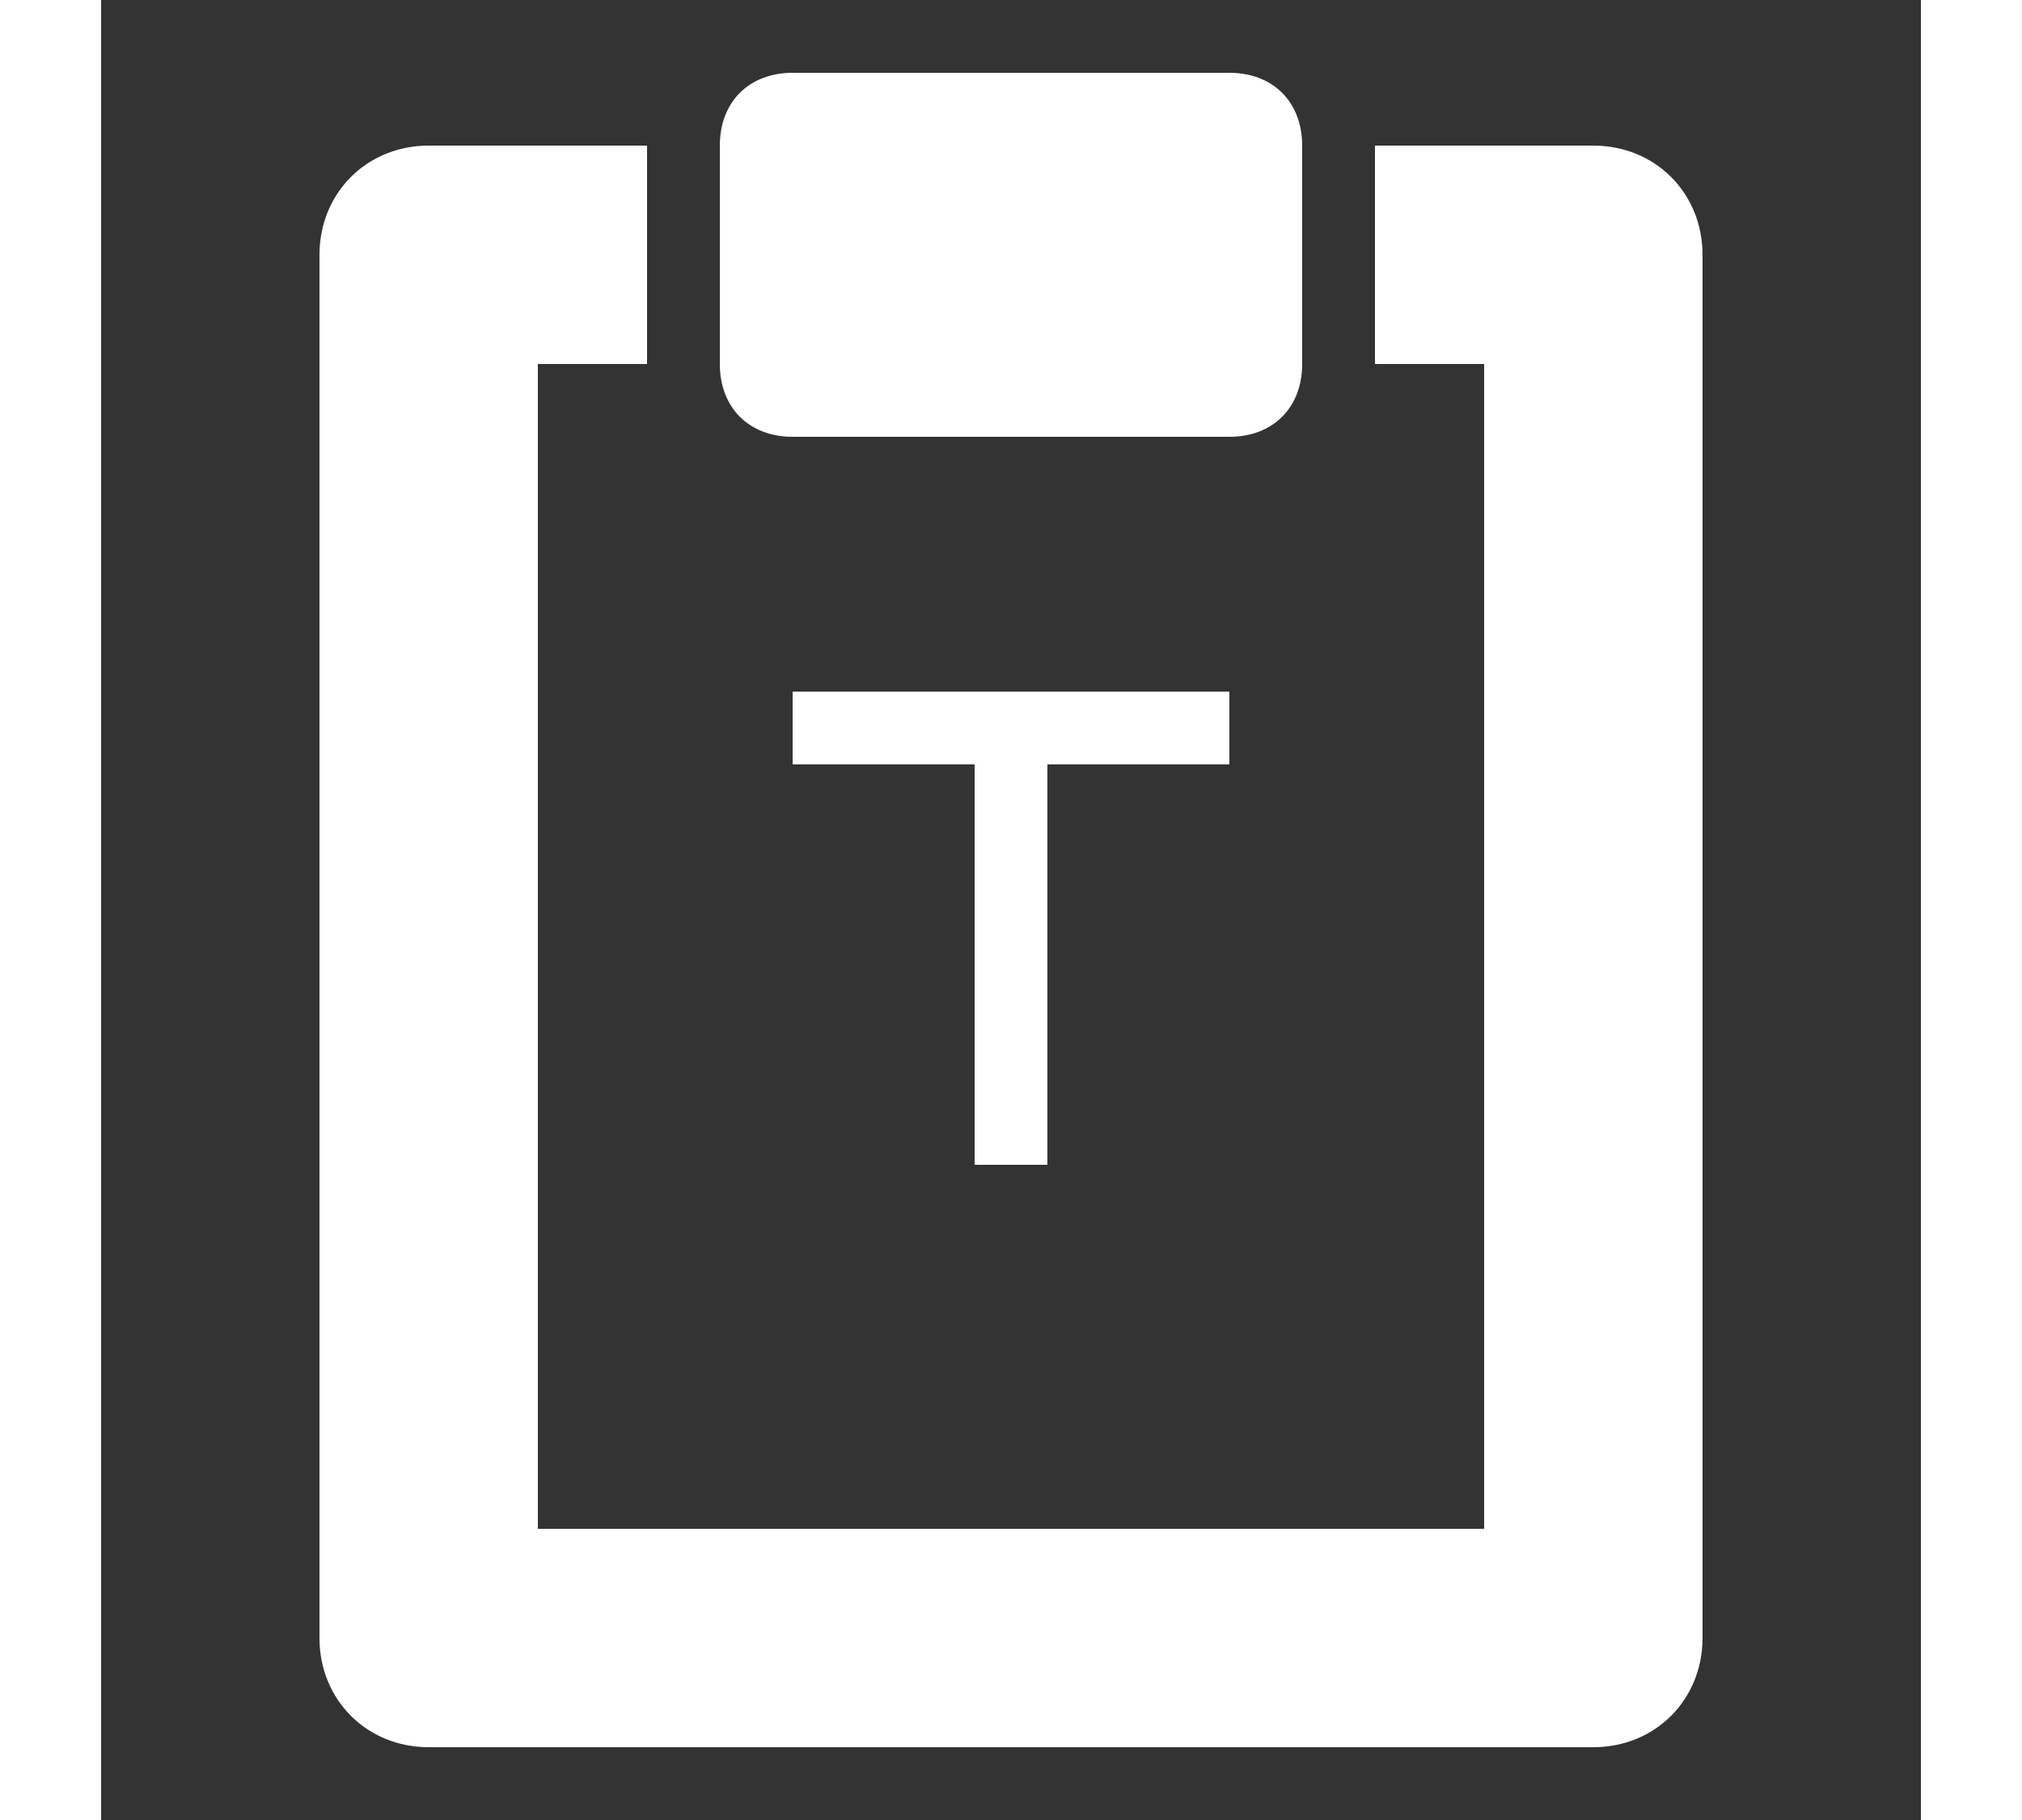<svg version="1.1" xmlns="http://www.w3.org/2000/svg" xmlns:xlink="http://www.w3.org/1999/xlink" width="50px" height="45px" viewBox="0,0,256,256"><rect x="0" y="0" width="256" height="256" fill="#333333" stroke="none"/><g fill="#ffffff" fill-rule="nonzero" stroke="none" stroke-width="1" stroke-linecap="butt" stroke-linejoin="miter" stroke-miterlimit="10" stroke-dasharray="" stroke-dashoffset="0" font-family="none" font-weight="none" font-size="none" text-anchor="none" style="mix-blend-mode: normal"><g transform="scale(5.12,5.12)"><path d="M19,2c-1.199,0 -2,0.801 -2,2v6c0,1.199 0.801,2 2,2h12c1.199,0 2,-0.801 2,-2v-6c0,-1.199 -0.801,-2 -2,-2zM9,4c-1.699,0 -3,1.301 -3,3v38c0,1.699 1.301,3 3,3h32c1.699,0 3,-1.301 3,-3v-38c0,-1.699 -1.301,-3 -3,-3h-6v6h3v32h-26v-32h3v-6zM19,19v2h5v11h2v-11h5v-2z"></path></g></g></svg>